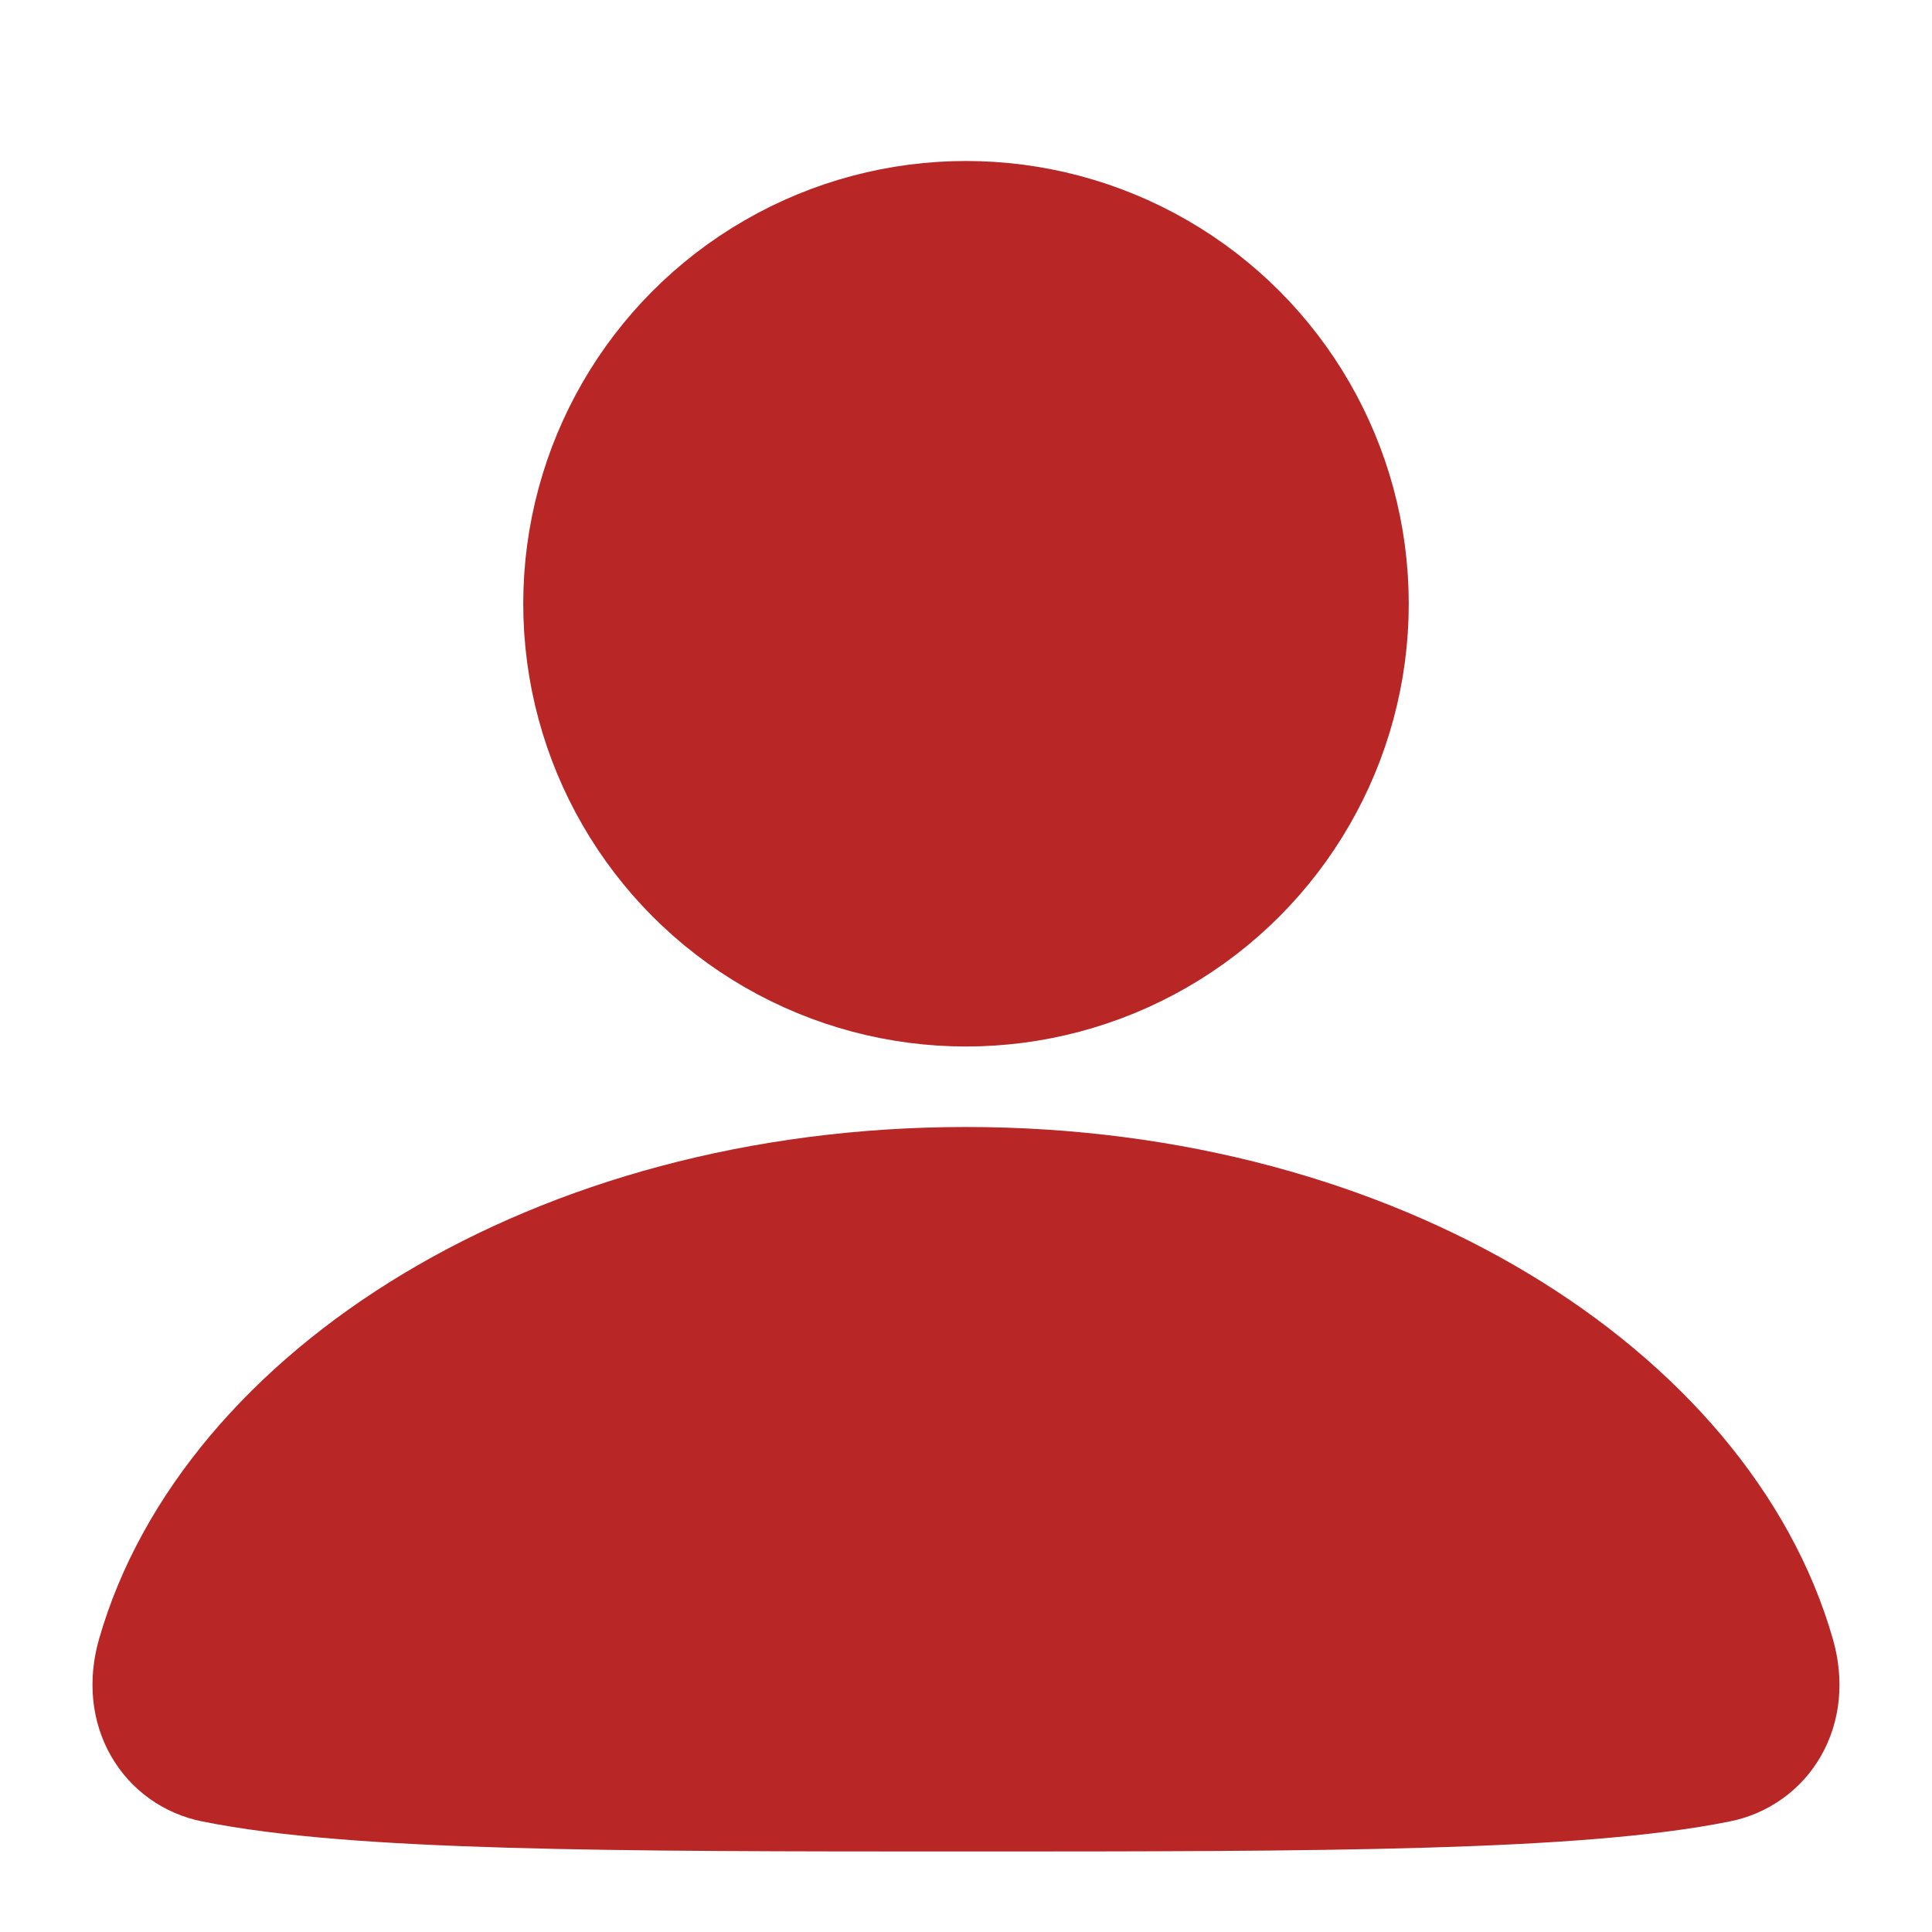 <svg width="24" height="24" viewBox="0 0 24 24" fill="none" xmlns="http://www.w3.org/2000/svg">
<circle cx="12" cy="7.5" r="4.6" fill="#B82626" stroke="#B82626" stroke-width="1.8"/>
<path d="M21.904 20.611C22.073 21.203 21.762 21.654 21.311 21.744C19.568 22.095 16.428 22.1 12 22.1C7.572 22.1 4.432 22.095 2.688 21.744C2.238 21.654 1.927 21.203 2.095 20.611C2.982 17.508 6.926 14.9 12 14.9C17.074 14.9 21.018 17.508 21.904 20.611Z" fill="#B82626" stroke="#B82626" stroke-width="1.8"/>
</svg>
